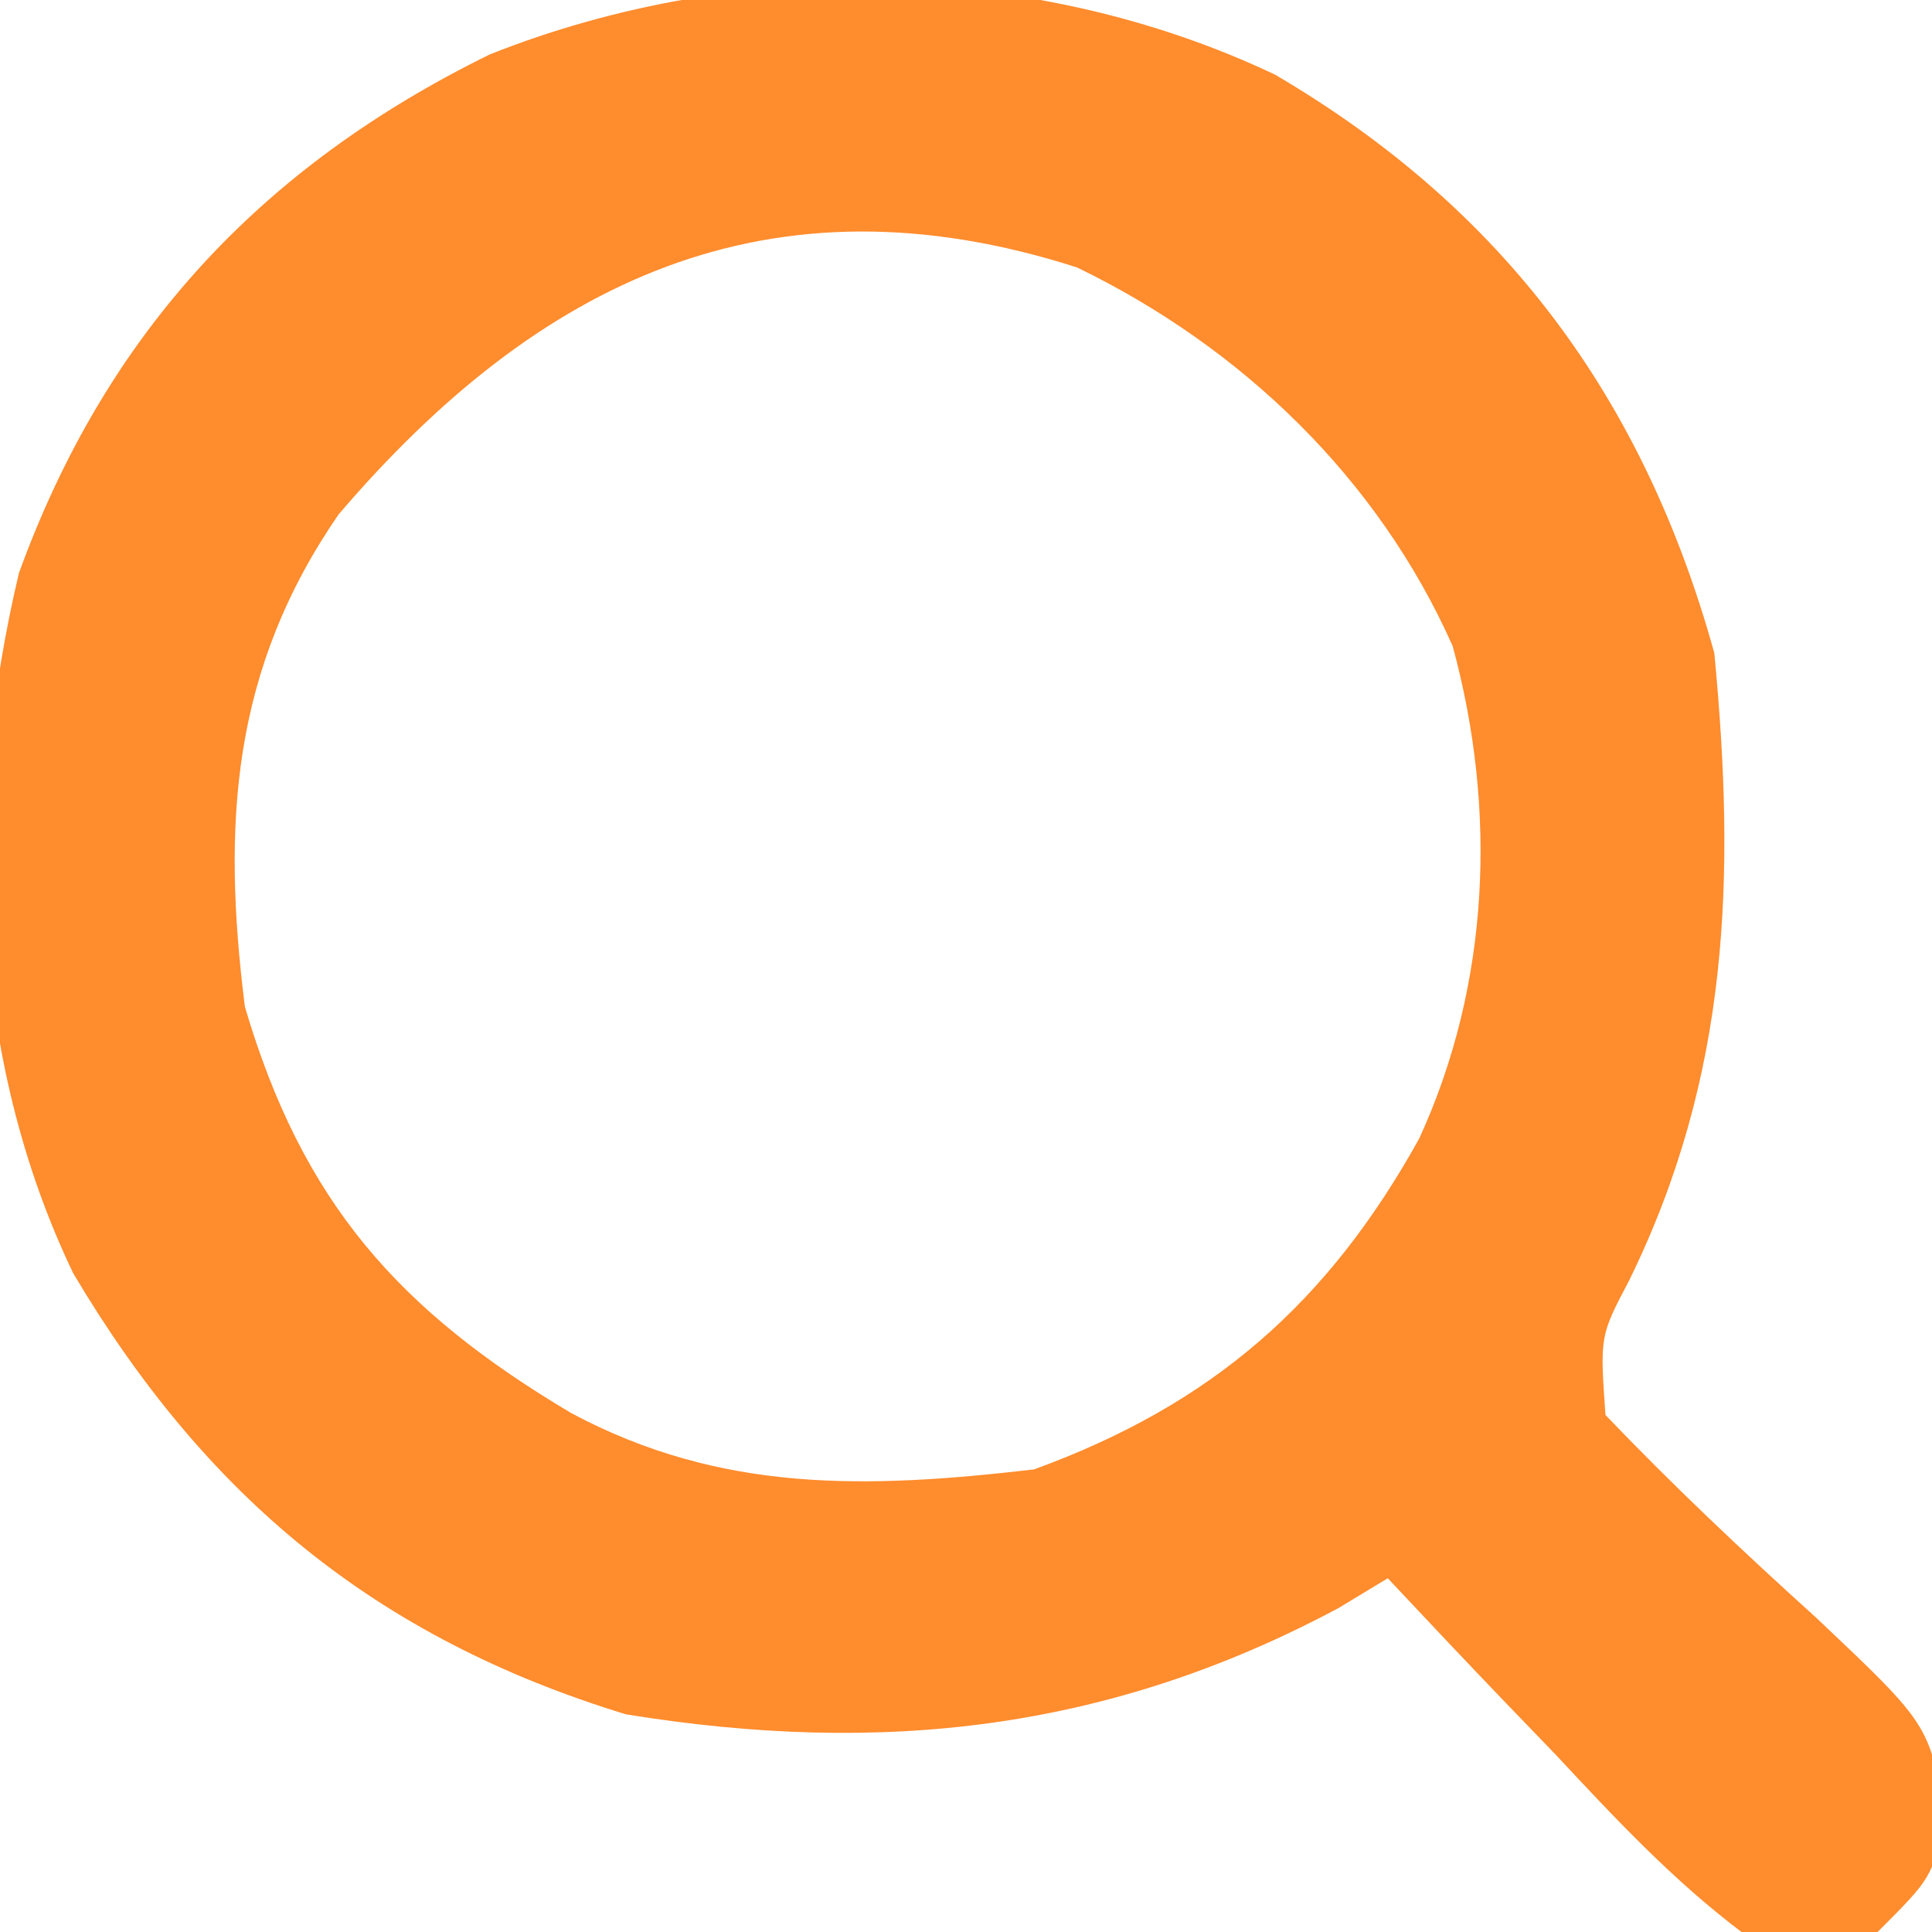 <?xml version="1.0" encoding="UTF-8"?>
<svg version="1.1" xmlns="http://www.w3.org/2000/svg" width="71" height="71">
<path d="M0 0 C8.395 4.924 13.547 11.875 16.145 21.258 C16.934 29.521 16.702 36.786 13.02 44.305 C11.94 46.357 11.94 46.357 12.145 49.258 C14.635 51.859 17.209 54.287 19.879 56.699 C24.029 60.622 24.029 60.622 24.645 64.016 C24.145 66.258 24.145 66.258 22.145 68.258 C19.945 68.789 19.945 68.789 17.145 68.258 C14.609 66.342 12.495 64.078 10.332 61.758 C9.735 61.138 9.137 60.518 8.521 59.879 C7.051 58.35 5.596 56.805 4.145 55.258 C3.548 55.619 2.951 55.98 2.336 56.352 C-6.107 60.868 -14.471 61.782 -23.855 60.258 C-33.065 57.441 -39.305 52.245 -44.164 44.051 C-47.993 36.062 -48.183 26.867 -46.16 18.32 C-42.959 9.496 -37.257 3.381 -28.855 -0.742 C-19.736 -4.372 -8.896 -4.219 0 0 Z M-34.41 16.16 C-38.339 21.862 -38.703 27.528 -37.855 34.258 C-35.738 41.433 -32.218 45.418 -25.844 49.199 C-20.338 52.131 -15.02 51.973 -8.855 51.258 C-2.31 48.874 1.948 45.147 5.305 39.09 C7.902 33.425 8.167 27.016 6.531 21.004 C3.792 14.838 -1.226 10.014 -7.277 7.086 C-18.611 3.445 -27.106 7.616 -34.41 16.16 Z " fill="#FF8C2D" transform="translate(46.855,2.742)"/>
</svg>
